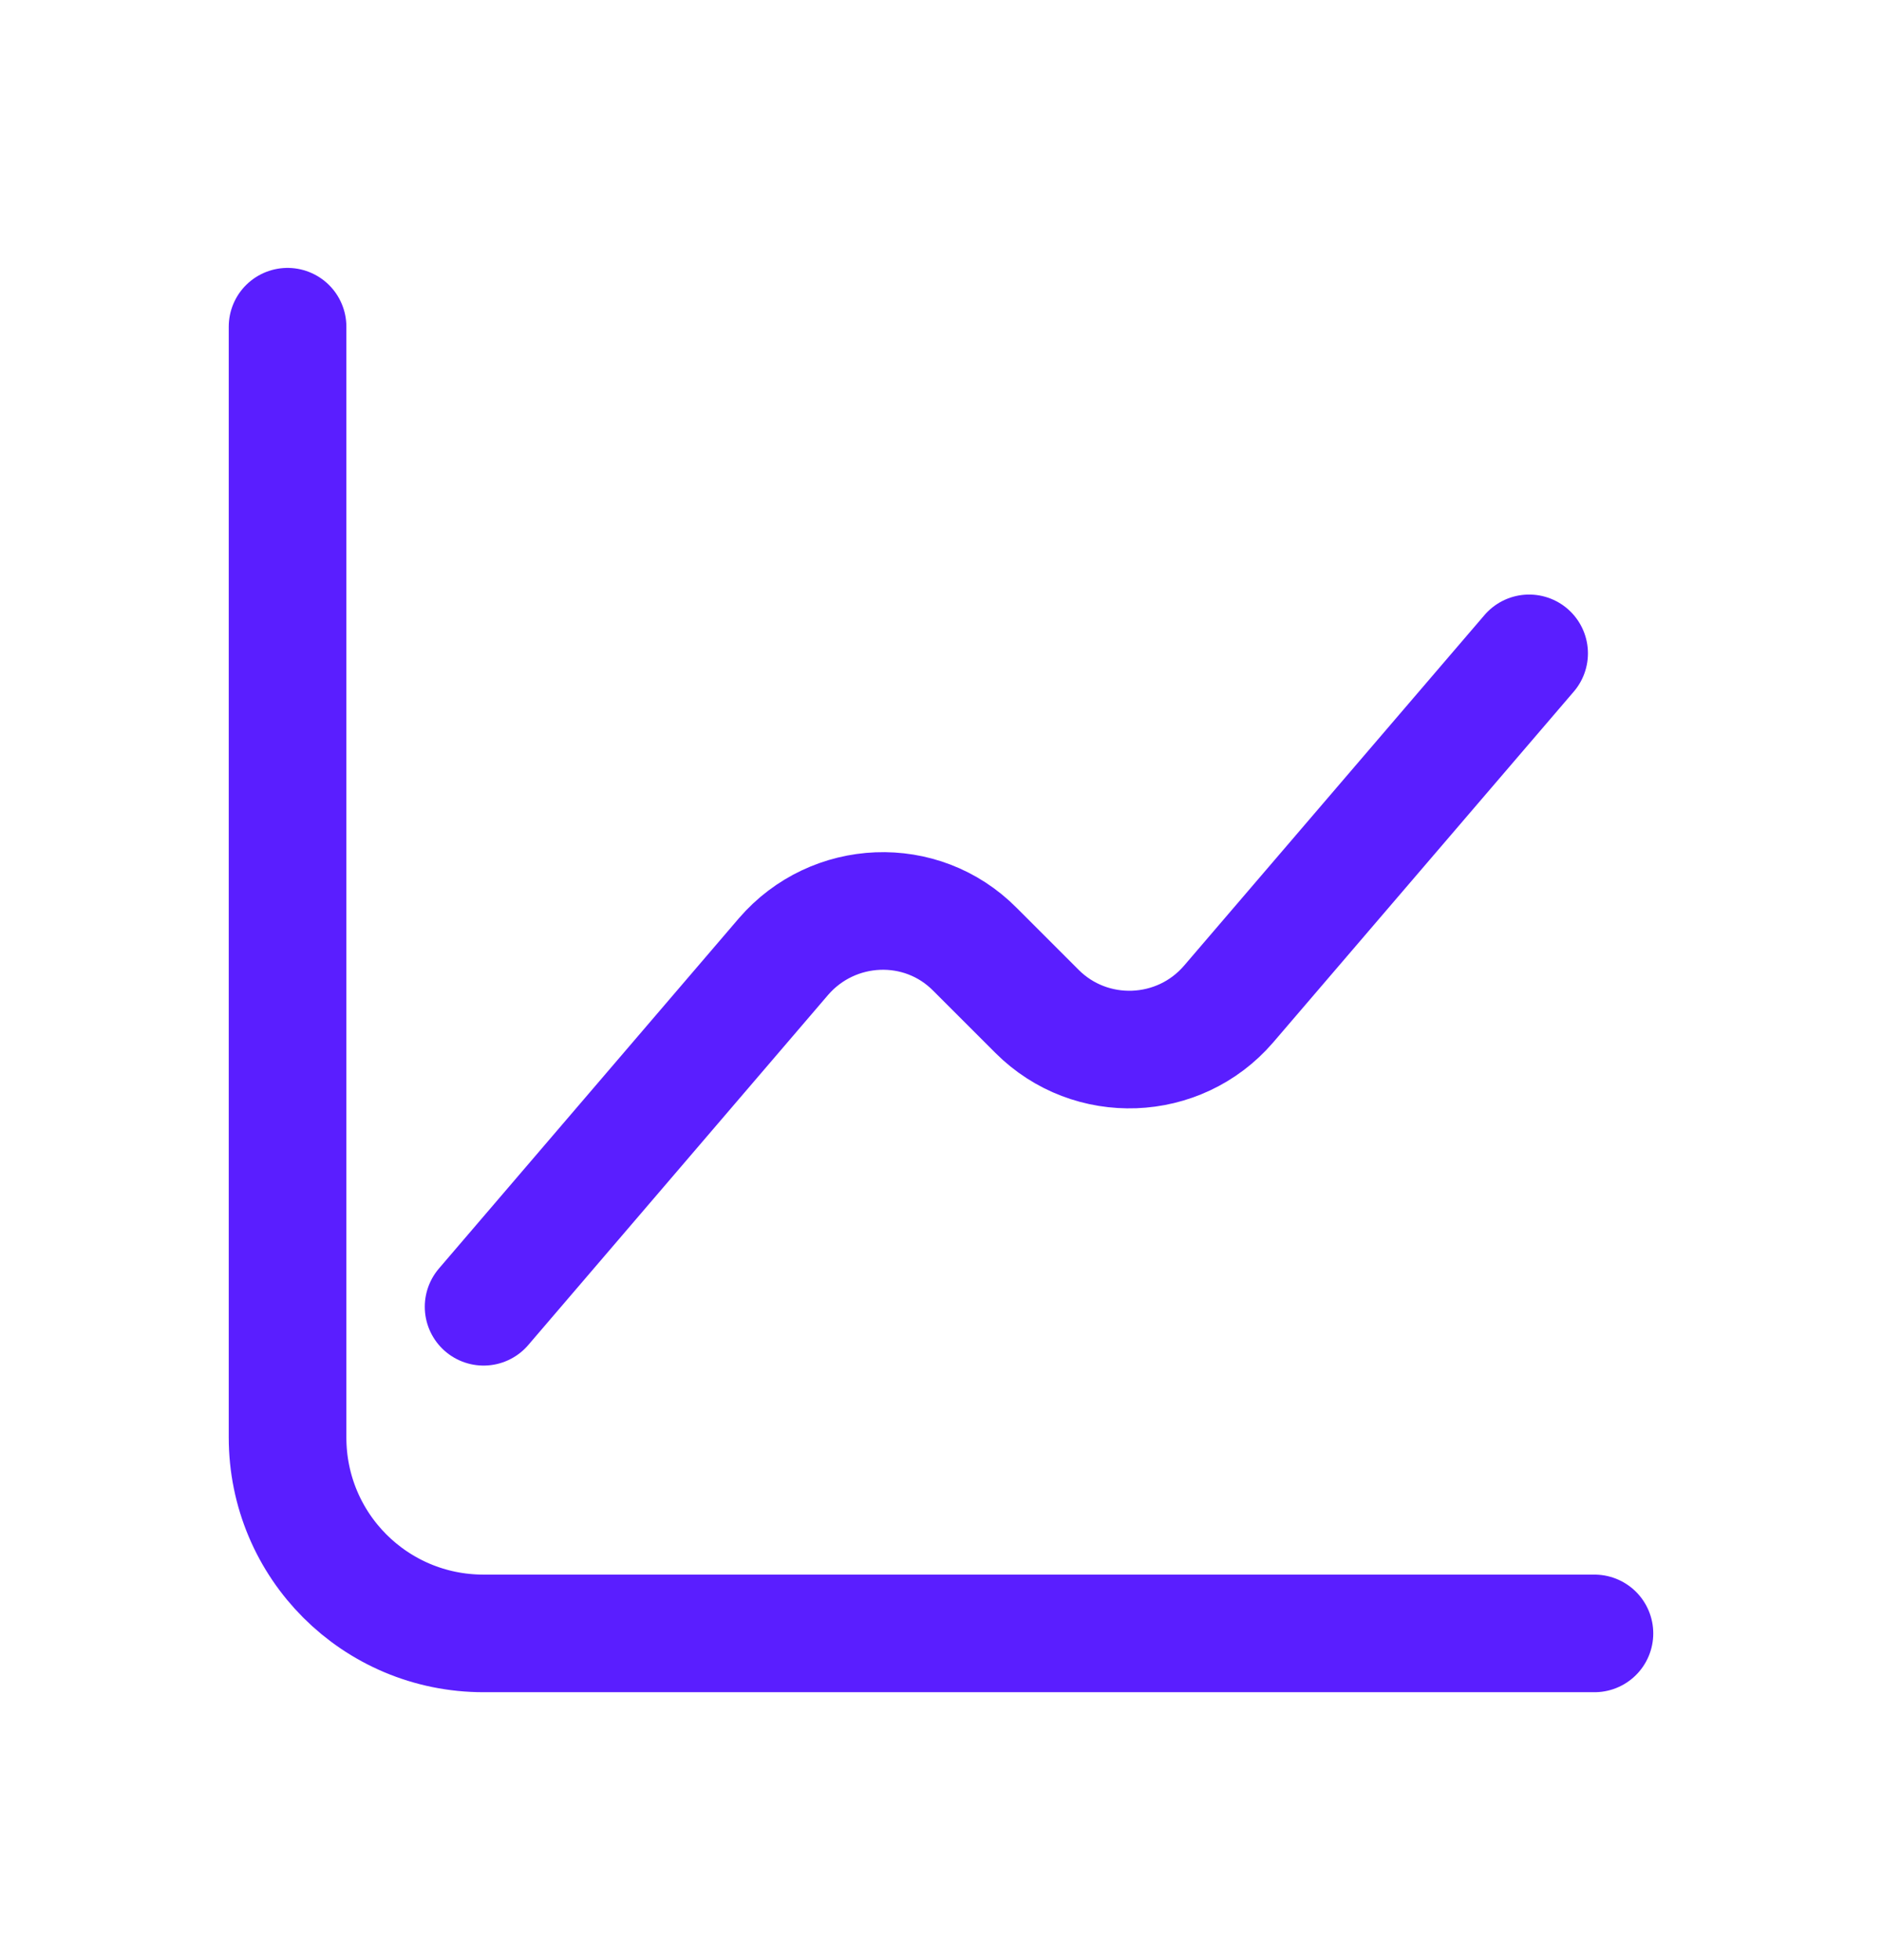<svg width="24" height="25" viewBox="0 0 24 25" fill="none" xmlns="http://www.w3.org/2000/svg">
<path d="M3.667 4.167V18.333C3.667 19.717 4.783 20.833 6.167 20.833H20.333" stroke="#5A1EFF" stroke-width="1.5" stroke-linecap="round" stroke-linejoin="round"/>
<path d="M6.167 16.667L9.992 12.2C10.625 11.467 11.75 11.417 12.433 12.108L13.225 12.9C13.908 13.583 15.033 13.542 15.666 12.808L19.5 8.333" stroke="#5A1EFF" stroke-width="1.5" stroke-linecap="round" stroke-linejoin="round"/>
</svg>
